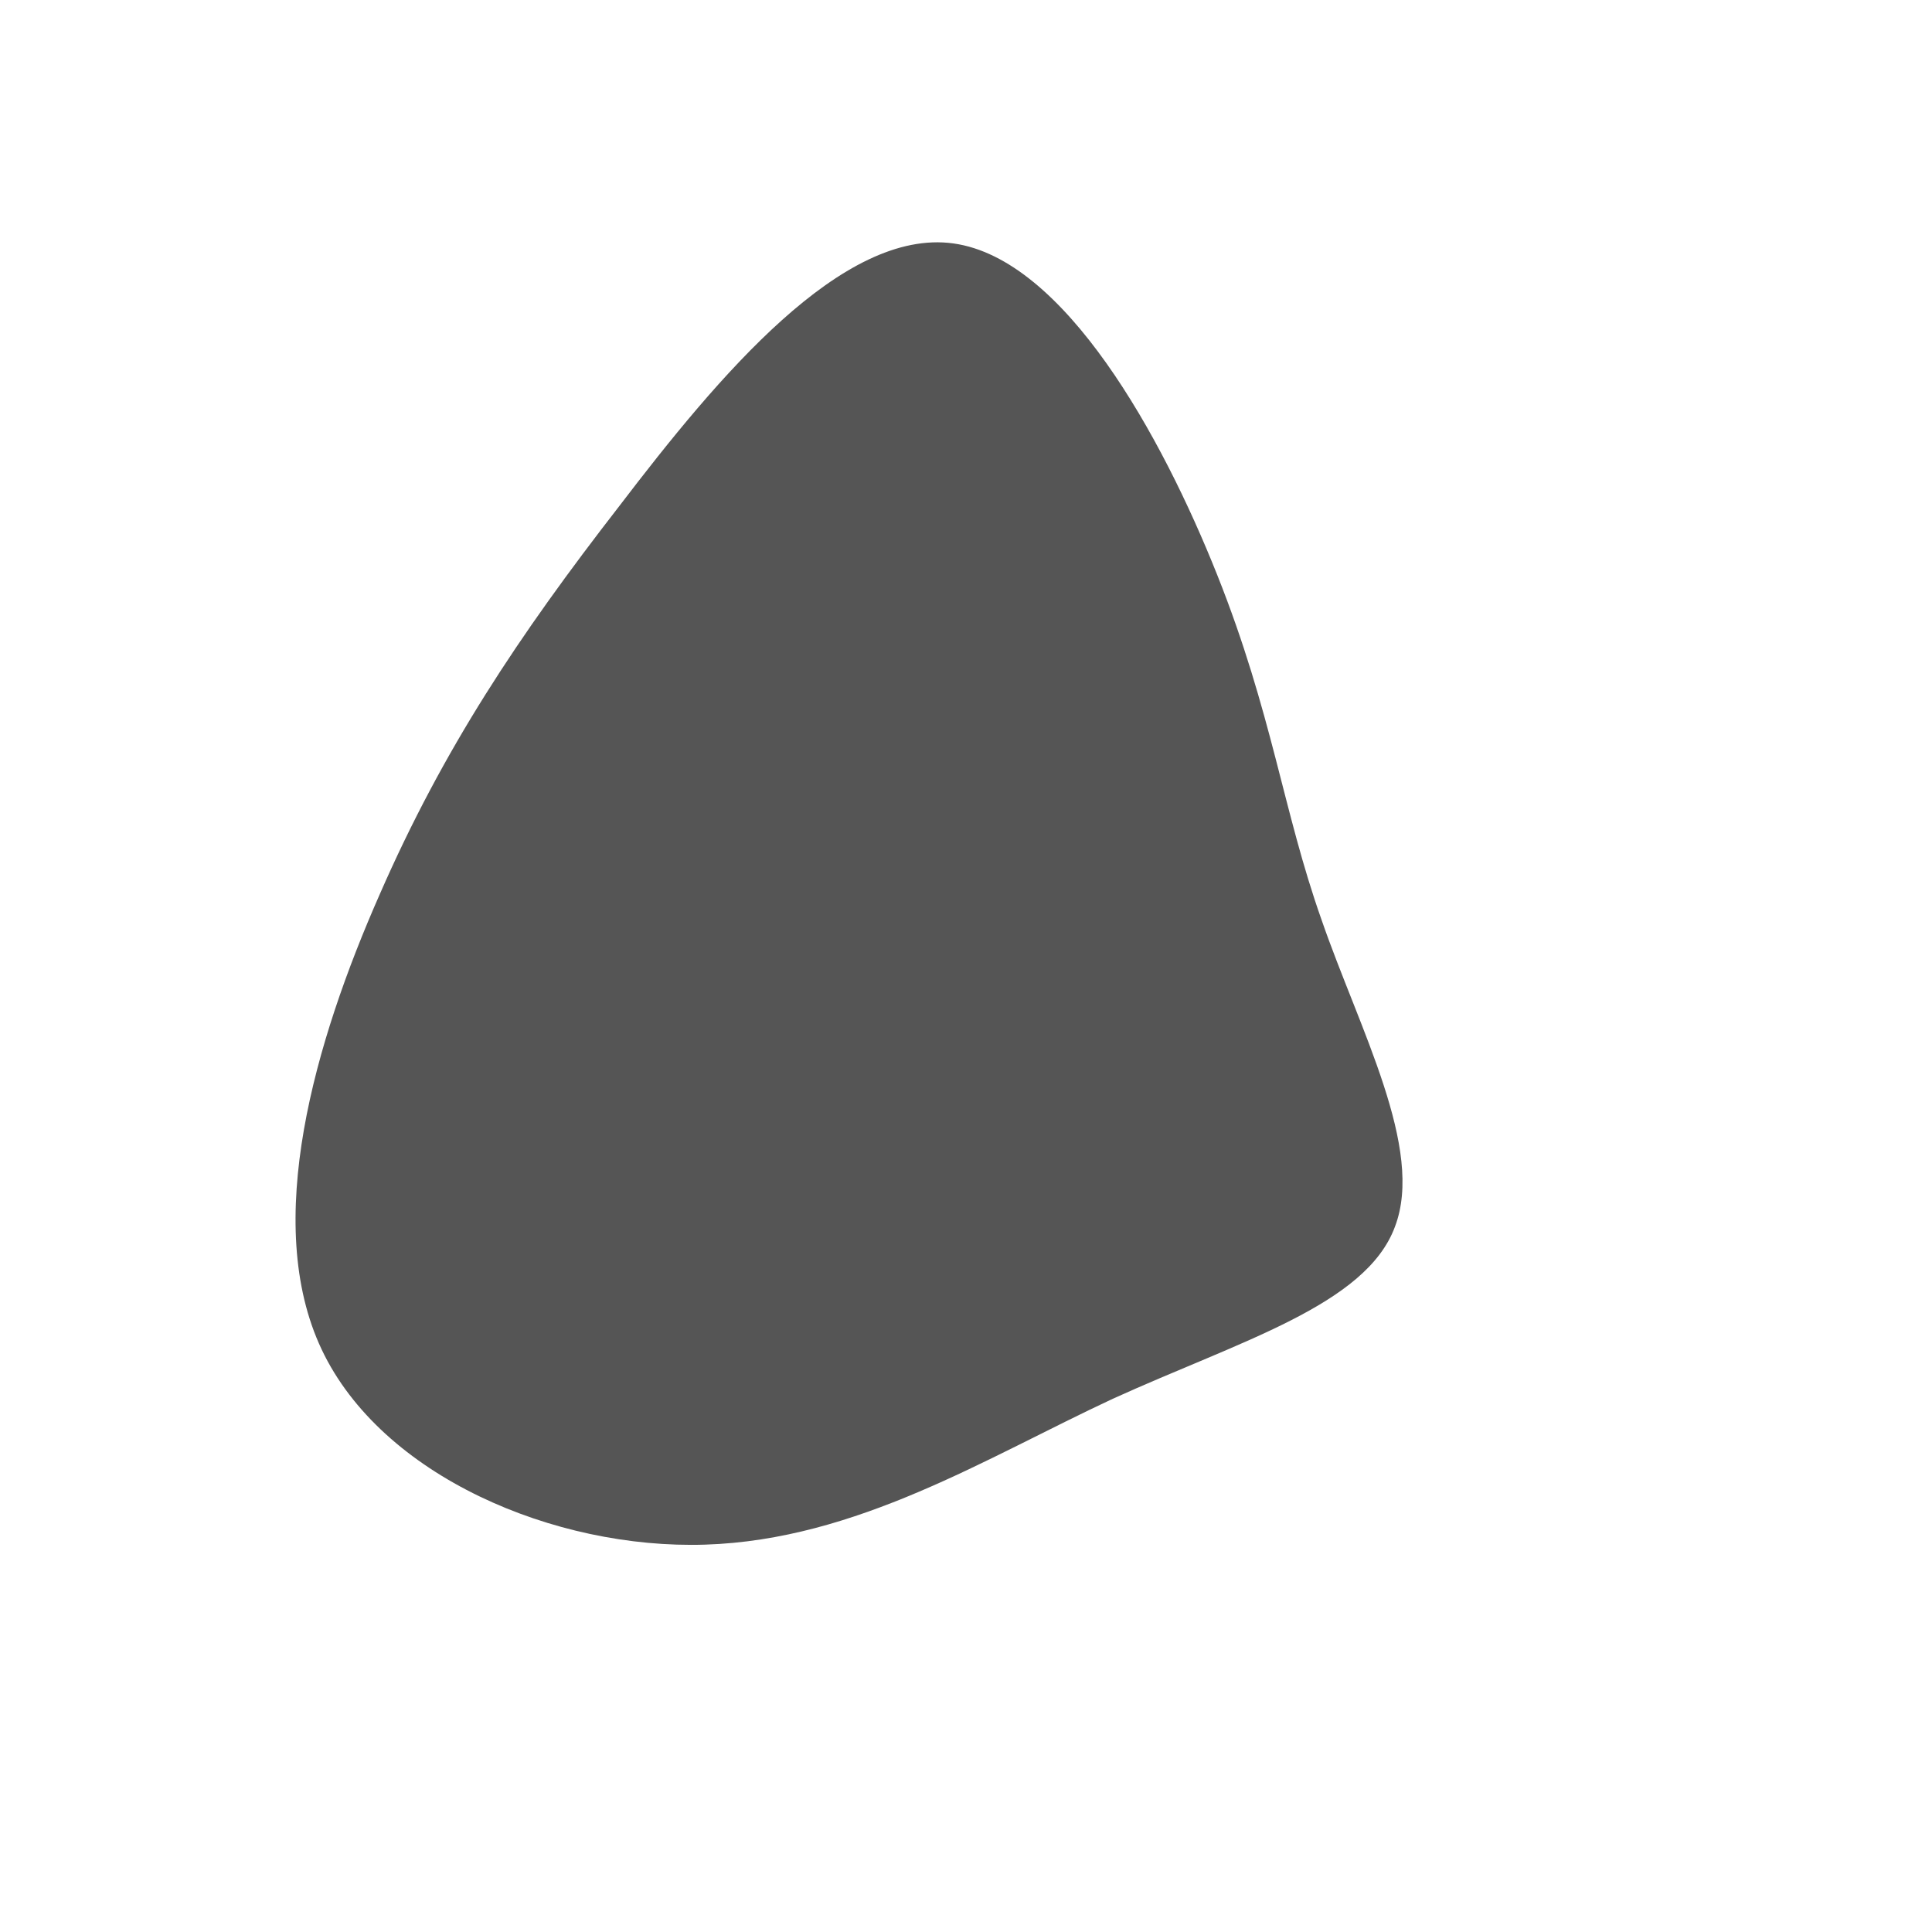<?xml version="1.0" standalone="no"?>
<svg viewBox="0 0 200 200" xmlns="http://www.w3.org/2000/svg">
  <path fill="#555555" d="M26,-40.5C31.7,-26.2,32.8,-16.1,36.8,-4.8C40.7,6.5,47.5,18.9,44.4,27C41.4,35.1,28.4,38.8,15.2,44.8C2.1,50.9,-11.3,59.4,-27,59.9C-42.6,60.4,-60.5,52.8,-66.7,39.7C-72.9,26.6,-67.4,7.8,-60.7,-7.4C-54.1,-22.5,-46.3,-34.2,-35.9,-47.6C-25.6,-61.1,-12.8,-76.4,-1.3,-74.8C10.2,-73.2,20.3,-54.8,26,-40.5Z" transform="translate(100 100)" />
</svg>
